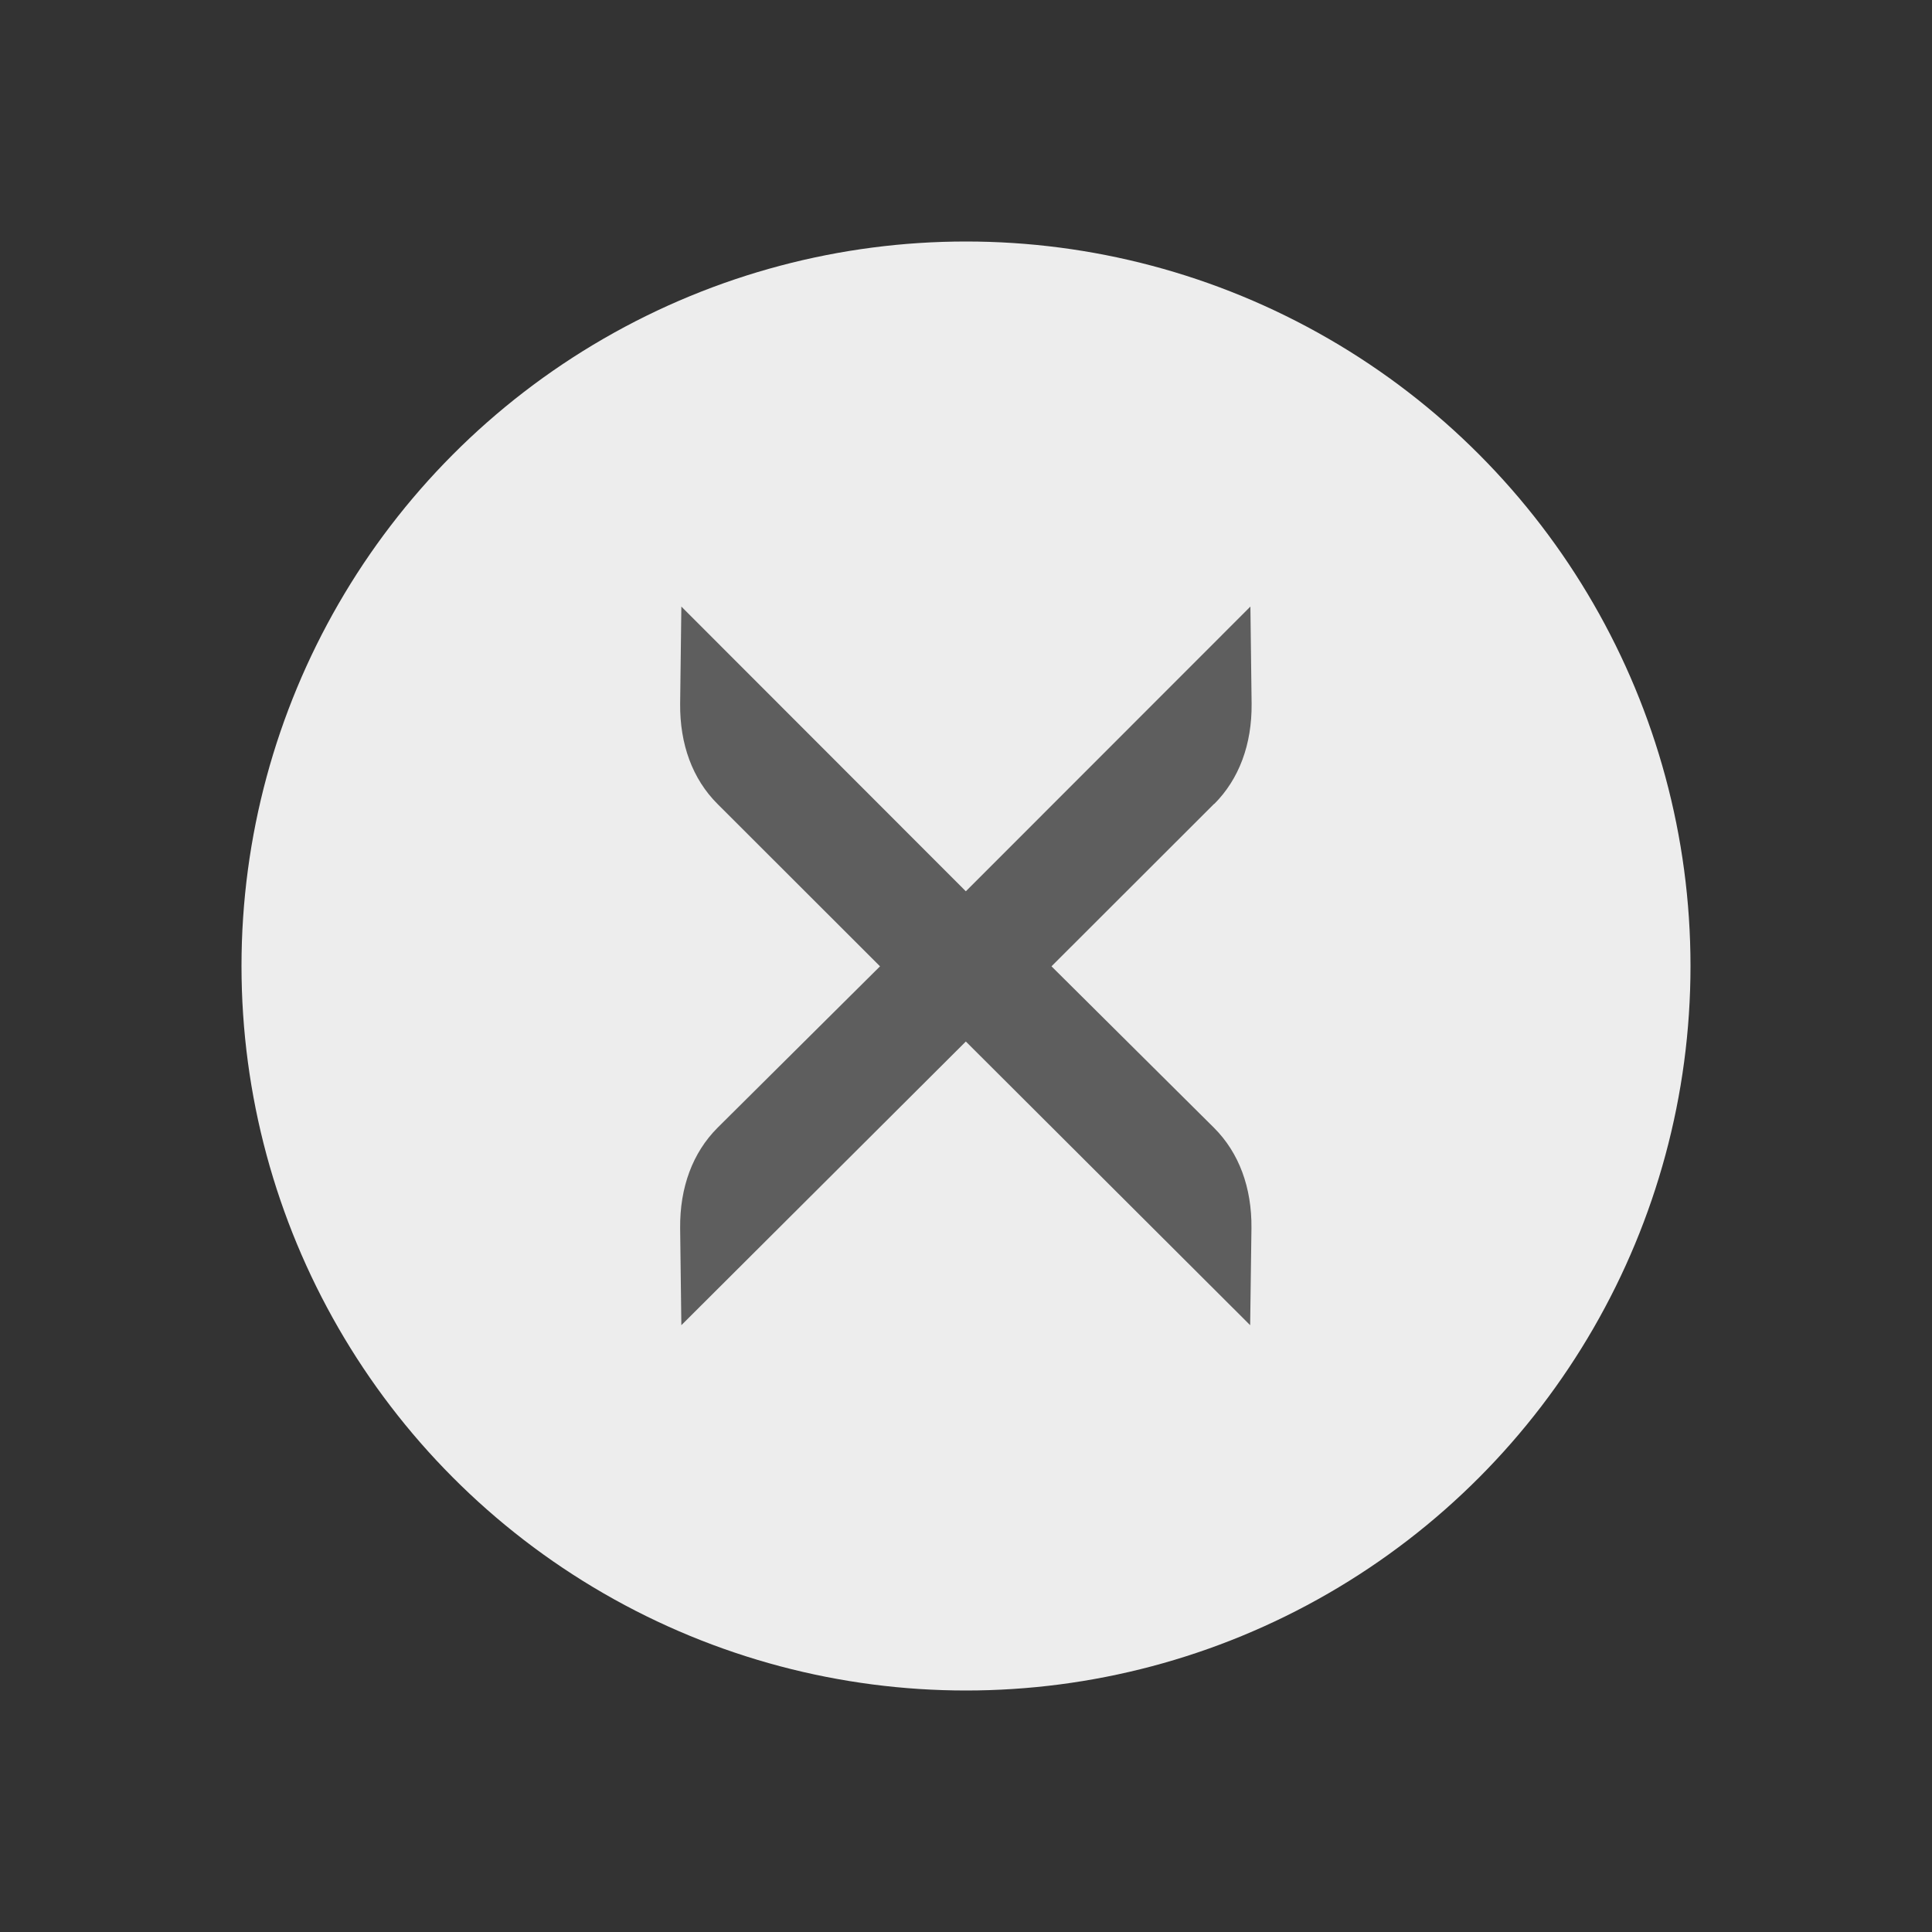 <svg xmlns="http://www.w3.org/2000/svg" width="24" height="24" viewBox="0 0 24 24" fill="none">
    <rect x="0" y="0" width="24" height="24" fill="#333333" stroke="none"/>
    <circle cx="12" cy="12" r="9" fill="#EDEDED"/>
    <path d="M15.085 9.986C15.391 9.679 15.553 9.249 15.548 8.74L15.533 7.535L11.998 11.072L8.464 7.535L8.449 8.74C8.444 9.246 8.603 9.677 8.912 9.986L10.932 12.004L8.912 14.011C8.606 14.318 8.444 14.748 8.449 15.257L8.464 16.462L11.998 12.938L15.53 16.462L15.546 15.257C15.551 14.751 15.391 14.32 15.082 14.011L13.062 12.004L15.082 9.986H15.085Z" fill="#5E5E5E"/>
    </svg>